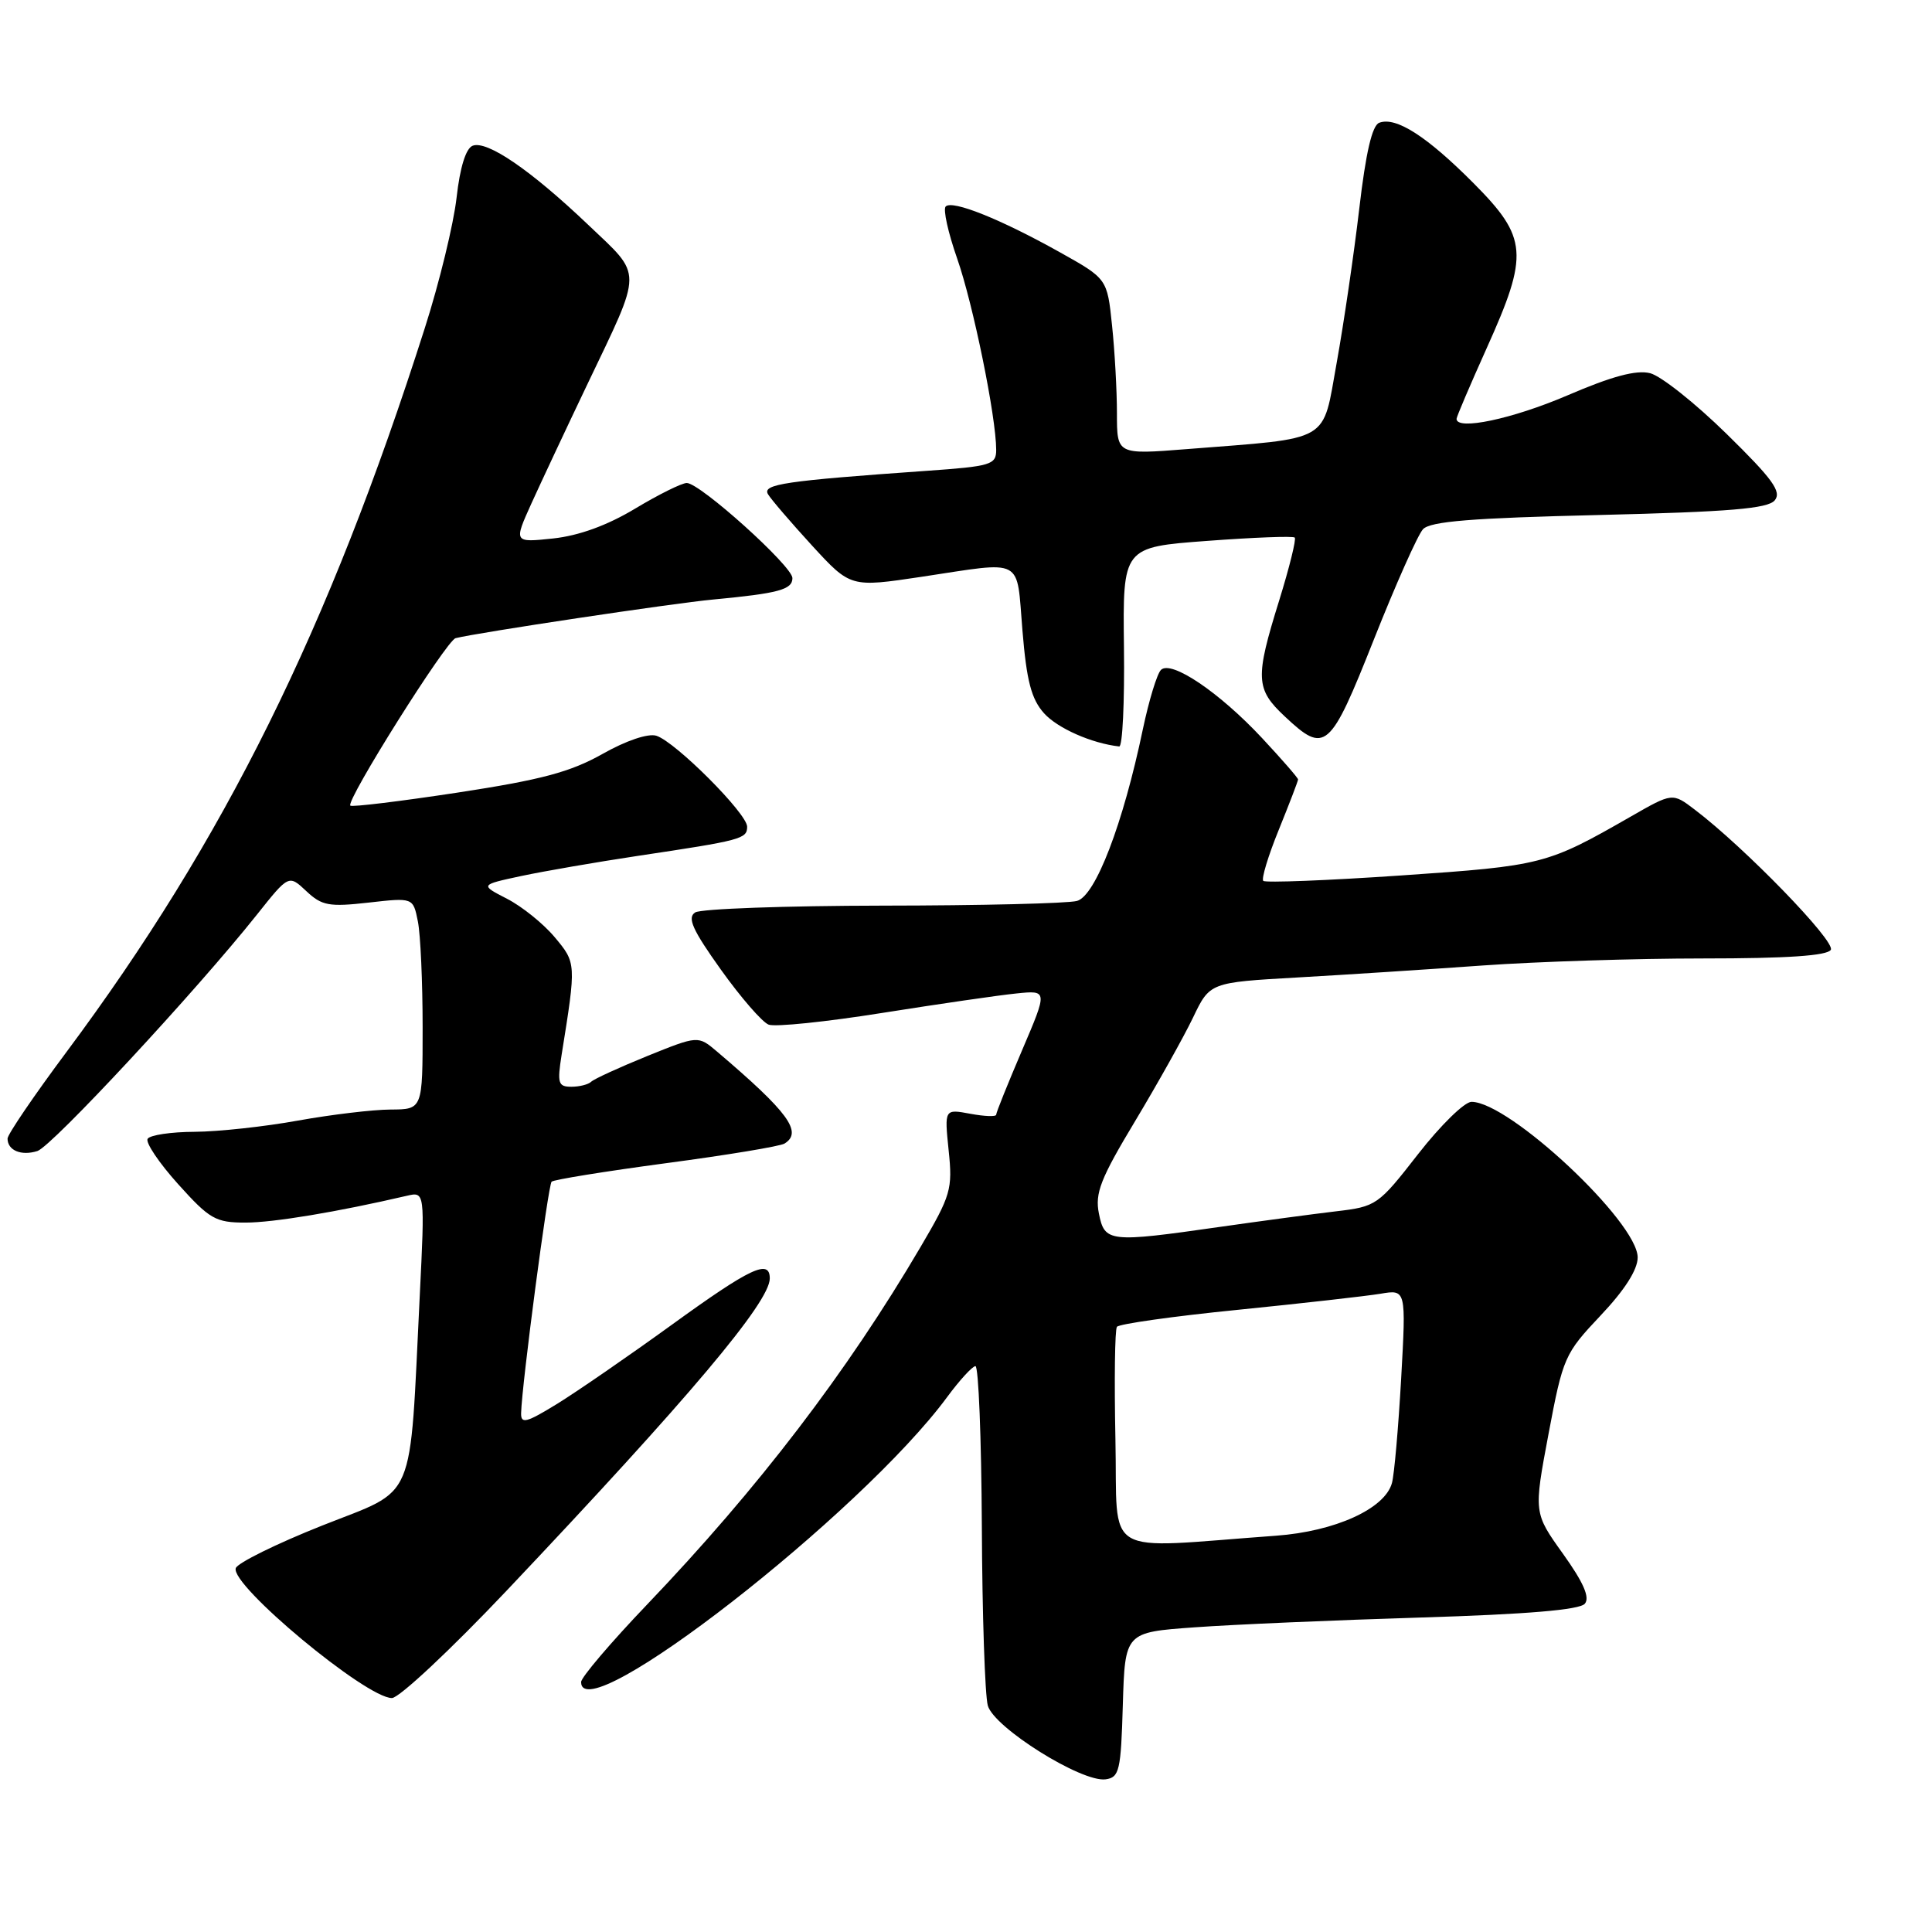 <?xml version="1.0" encoding="UTF-8" standalone="no"?>
<!DOCTYPE svg PUBLIC "-//W3C//DTD SVG 1.1//EN" "http://www.w3.org/Graphics/SVG/1.1/DTD/svg11.dtd" >
<svg xmlns="http://www.w3.org/2000/svg" xmlns:xlink="http://www.w3.org/1999/xlink" version="1.1" viewBox="0 0 256 256">
 <g >
 <path fill="currentColor"
d=" M 148.78 225.90 C 149.07 216.29 149.07 216.29 158.28 215.63 C 163.35 215.26 176.84 214.68 188.25 214.33 C 202.40 213.90 209.32 213.31 210.00 212.50 C 210.69 211.67 209.82 209.68 207.10 205.88 C 203.22 200.46 203.22 200.46 205.19 189.99 C 207.10 179.85 207.32 179.36 212.08 174.32 C 215.28 170.94 217.00 168.24 217.00 166.62 C 217.00 161.93 199.99 146.00 194.98 146.00 C 194.05 146.00 190.87 149.12 187.90 152.93 C 182.62 159.71 182.38 159.88 177.00 160.51 C 173.97 160.87 167.03 161.80 161.57 162.58 C 146.95 164.67 146.37 164.61 145.61 160.80 C 145.07 158.10 145.82 156.18 150.41 148.55 C 153.40 143.57 156.85 137.40 158.08 134.84 C 160.31 130.18 160.31 130.18 171.91 129.52 C 178.28 129.16 189.35 128.44 196.50 127.93 C 203.65 127.42 216.79 127.00 225.69 127.00 C 236.77 127.00 242.11 126.64 242.59 125.86 C 243.27 124.76 231.13 112.25 224.55 107.27 C 221.61 105.03 221.61 105.03 216.05 108.22 C 204.97 114.57 204.39 114.72 185.69 116.00 C 175.90 116.67 167.66 116.99 167.39 116.72 C 167.12 116.45 168.04 113.40 169.45 109.94 C 170.85 106.48 172.00 103.49 172.00 103.28 C 172.00 103.08 169.86 100.62 167.25 97.82 C 161.57 91.73 155.18 87.42 153.83 88.77 C 153.31 89.29 152.24 92.81 151.44 96.60 C 148.81 109.20 145.15 118.73 142.70 119.38 C 141.49 119.71 129.93 119.99 117.00 120.00 C 104.07 120.02 92.88 120.42 92.12 120.90 C 91.03 121.59 91.75 123.20 95.52 128.48 C 98.15 132.16 101.00 135.45 101.85 135.77 C 102.71 136.10 109.50 135.40 116.95 134.21 C 124.40 133.03 132.37 131.87 134.67 131.64 C 138.83 131.21 138.83 131.21 135.42 139.19 C 133.54 143.59 132.00 147.41 132.00 147.70 C 132.00 147.99 130.46 147.93 128.57 147.58 C 125.14 146.94 125.14 146.94 125.70 152.43 C 126.24 157.57 126.00 158.39 121.99 165.21 C 112.25 181.80 100.46 197.21 85.77 212.58 C 80.95 217.62 77.00 222.26 77.00 222.88 C 77.00 229.46 114.13 200.56 125.50 185.12 C 127.15 182.88 128.84 181.04 129.25 181.02 C 129.66 181.01 130.04 190.56 130.10 202.25 C 130.15 213.94 130.51 224.62 130.89 226.00 C 131.71 228.92 143.33 236.20 146.50 235.77 C 148.32 235.52 148.53 234.63 148.78 225.90 Z  M 67.15 210.75 C 91.31 185.22 102.00 172.54 102.00 169.40 C 102.00 166.78 99.44 167.99 89.03 175.53 C 83.31 179.67 76.46 184.39 73.82 186.02 C 69.73 188.53 69.01 188.72 69.05 187.24 C 69.15 183.42 72.63 157.03 73.09 156.58 C 73.36 156.31 80.18 155.21 88.24 154.13 C 96.30 153.06 103.37 151.89 103.95 151.53 C 106.40 150.02 104.46 147.37 95.00 139.33 C 92.50 137.21 92.50 137.21 85.74 139.94 C 82.03 141.45 78.69 142.98 78.33 143.34 C 77.96 143.70 76.78 144.00 75.71 144.00 C 73.96 144.00 73.82 143.54 74.42 139.75 C 76.37 127.62 76.36 127.59 73.49 124.17 C 71.99 122.38 69.15 120.10 67.18 119.09 C 63.60 117.25 63.60 117.25 69.05 116.08 C 72.05 115.44 79.00 114.24 84.50 113.41 C 98.28 111.35 99.00 111.15 99.00 109.54 C 99.00 107.80 89.51 98.30 86.97 97.49 C 85.88 97.15 82.96 98.13 79.82 99.91 C 75.57 102.30 71.72 103.33 60.65 105.02 C 53.03 106.18 46.62 106.96 46.42 106.75 C 45.79 106.12 59.16 84.86 60.37 84.56 C 63.31 83.82 89.19 79.93 94.50 79.44 C 103.17 78.62 105.00 78.13 105.00 76.60 C 105.00 75.02 92.76 64.00 91.00 64.00 C 90.34 64.00 87.26 65.53 84.15 67.40 C 80.44 69.63 76.71 70.98 73.29 71.35 C 68.07 71.90 68.07 71.90 70.42 66.70 C 71.72 63.84 75.03 56.78 77.79 51.00 C 85.24 35.40 85.23 36.73 77.92 29.77 C 70.30 22.52 64.54 18.58 62.63 19.31 C 61.73 19.66 60.95 22.17 60.50 26.18 C 60.11 29.65 58.22 37.45 56.28 43.50 C 43.53 83.46 29.75 111.28 8.82 139.38 C 4.52 145.15 1.00 150.32 1.00 150.87 C 1.00 152.44 2.82 153.19 4.95 152.52 C 6.87 151.91 25.98 131.33 34.04 121.20 C 38.26 115.89 38.26 115.89 40.59 118.08 C 42.64 120.01 43.60 120.19 48.83 119.60 C 54.74 118.93 54.74 118.93 55.37 122.09 C 55.72 123.83 56.00 130.14 56.00 136.12 C 56.00 147.00 56.00 147.00 51.75 147.02 C 49.41 147.03 43.90 147.69 39.50 148.48 C 35.10 149.28 28.94 149.95 25.81 149.97 C 22.68 149.98 19.87 150.40 19.56 150.90 C 19.26 151.39 21.07 154.09 23.60 156.90 C 27.78 161.55 28.57 162.00 32.53 162.00 C 36.23 162.00 44.69 160.59 53.90 158.45 C 56.30 157.89 56.30 157.89 55.62 171.69 C 54.23 199.69 55.32 197.13 42.70 202.14 C 36.63 204.55 31.47 207.10 31.24 207.79 C 30.49 210.02 48.50 225.00 51.93 225.00 C 52.88 225.00 59.73 218.59 67.15 210.75 Z  M 148.93 85.75 C 148.77 72.50 148.77 72.50 159.97 71.67 C 166.13 71.21 171.34 71.01 171.56 71.23 C 171.78 71.45 170.85 75.20 169.50 79.56 C 166.29 89.87 166.36 91.30 170.25 94.94 C 175.60 99.96 176.22 99.42 182.04 84.75 C 184.93 77.46 187.86 70.88 188.55 70.13 C 189.51 69.08 195.02 68.64 211.90 68.24 C 229.18 67.82 234.25 67.40 235.16 66.30 C 236.11 65.16 234.88 63.47 228.79 57.50 C 224.64 53.43 220.08 49.81 218.65 49.45 C 216.82 48.99 213.59 49.85 207.67 52.40 C 200.41 55.51 193.00 57.08 193.00 55.50 C 193.00 55.23 194.80 51.01 197.00 46.12 C 202.61 33.67 202.43 31.49 195.25 24.27 C 189.06 18.05 184.96 15.42 182.75 16.27 C 181.81 16.63 180.97 20.26 180.11 27.65 C 179.41 33.62 178.07 42.77 177.13 48.00 C 175.17 58.82 176.64 57.98 157.25 59.51 C 148.00 60.24 148.00 60.24 148.00 54.77 C 148.00 51.76 147.71 46.51 147.35 43.11 C 146.71 36.93 146.71 36.93 140.39 33.40 C 132.57 29.03 126.19 26.47 125.31 27.36 C 124.94 27.73 125.63 30.83 126.83 34.26 C 128.94 40.28 132.00 55.25 132.00 59.62 C 132.00 61.58 131.31 61.79 122.75 62.39 C 104.03 63.71 100.99 64.16 101.76 65.48 C 102.17 66.17 104.80 69.23 107.60 72.29 C 112.70 77.84 112.70 77.84 122.10 76.43 C 135.86 74.36 134.66 73.72 135.48 83.55 C 136.03 90.25 136.66 92.63 138.34 94.51 C 140.13 96.50 144.65 98.50 148.30 98.91 C 148.74 98.96 149.02 93.04 148.93 85.75 Z  M 147.80 190.75 C 147.64 182.91 147.72 176.19 148.00 175.81 C 148.28 175.43 155.47 174.41 164.00 173.56 C 172.53 172.70 181.03 171.74 182.91 171.43 C 186.32 170.85 186.32 170.85 185.66 182.68 C 185.29 189.18 184.75 195.40 184.44 196.51 C 183.51 199.92 176.90 202.92 169.08 203.49 C 145.63 205.19 148.14 206.69 147.80 190.75 Z "/>
</g>
</svg>